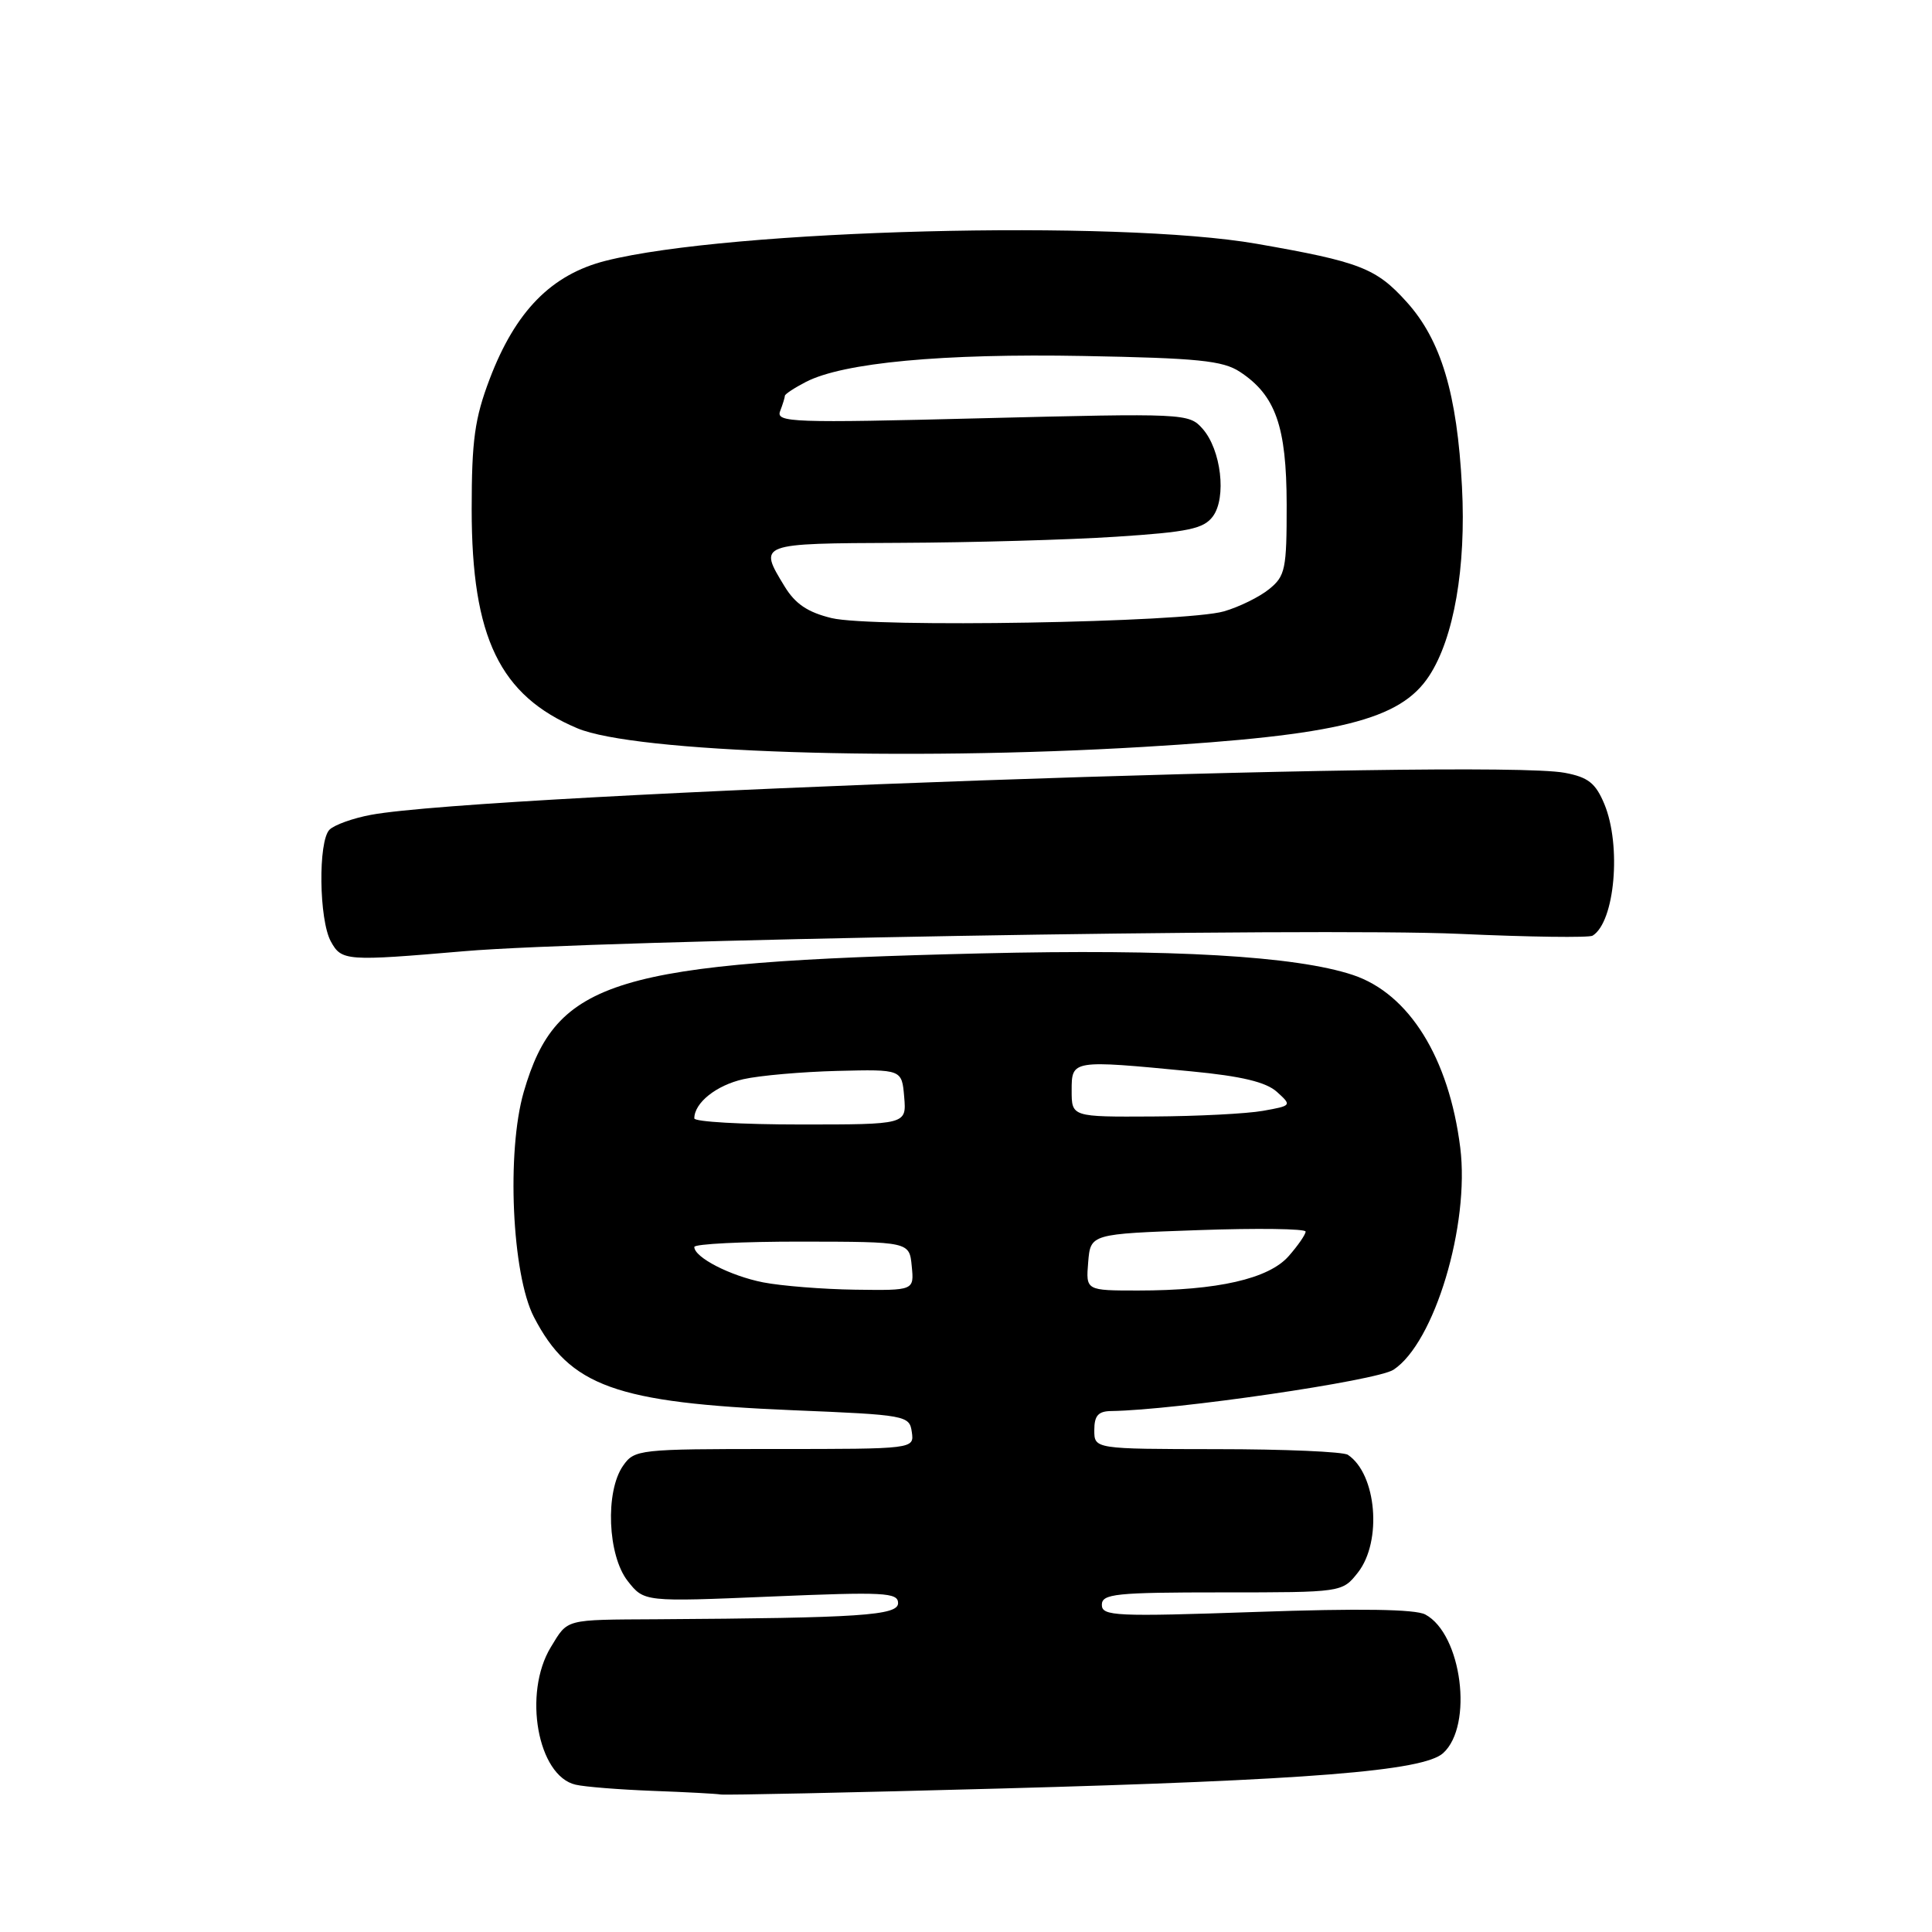 <?xml version="1.0" encoding="UTF-8" standalone="no"?>
<!DOCTYPE svg PUBLIC "-//W3C//DTD SVG 1.1//EN" "http://www.w3.org/Graphics/SVG/1.1/DTD/svg11.dtd" >
<svg xmlns="http://www.w3.org/2000/svg" xmlns:xlink="http://www.w3.org/1999/xlink" version="1.1" viewBox="0 0 256 256">
 <g >
 <path fill="currentColor"
d=" M 132.50 236.99 C 173.38 235.88 188.61 234.67 191.22 232.30 C 195.26 228.65 193.70 216.52 188.86 213.93 C 187.55 213.22 180.16 213.11 166.45 213.59 C 147.84 214.23 146.00 214.15 146.00 212.65 C 146.00 211.19 147.80 211.00 161.93 211.00 C 177.85 211.00 177.85 211.00 179.93 208.37 C 183.17 204.24 182.41 195.31 178.60 192.77 C 178.00 192.36 170.19 192.02 161.25 192.02 C 145.00 192.00 145.00 192.00 145.00 189.50 C 145.00 187.58 145.52 186.99 147.25 186.97 C 155.74 186.85 182.43 182.95 184.64 181.50 C 190.07 177.95 194.77 162.30 193.49 152.06 C 192.00 140.18 186.71 131.67 179.27 129.19 C 171.70 126.67 155.31 125.72 130.00 126.33 C 81.33 127.49 73.73 129.80 69.40 144.68 C 67.10 152.62 67.83 168.86 70.74 174.50 C 75.49 183.69 81.56 185.88 105.00 186.86 C 120.09 187.48 120.51 187.56 120.82 189.75 C 121.14 192.00 121.14 192.00 102.63 192.00 C 84.63 192.00 84.07 192.06 82.56 194.22 C 80.17 197.64 80.51 206.11 83.18 209.50 C 85.35 212.26 85.35 212.26 102.18 211.55 C 117.15 210.92 119.00 211.01 119.00 212.42 C 119.00 214.06 114.02 214.39 87.00 214.56 C 74.70 214.63 75.29 214.48 72.99 218.25 C 69.27 224.36 71.24 235.33 76.27 236.48 C 77.50 236.77 82.10 237.13 86.50 237.30 C 90.90 237.46 94.95 237.68 95.50 237.78 C 96.05 237.88 112.70 237.53 132.50 236.99 Z  M 61.50 126.04 C 78.63 124.56 174.56 122.89 193.35 123.74 C 202.61 124.16 210.57 124.27 211.03 123.98 C 213.98 122.16 214.87 112.03 212.58 106.53 C 211.42 103.76 210.44 102.98 207.33 102.40 C 197.06 100.48 64.30 105.15 49.16 107.97 C 46.78 108.41 44.30 109.30 43.66 109.94 C 42.14 111.47 42.26 121.87 43.84 124.75 C 45.26 127.34 45.86 127.38 61.50 126.04 Z  M 151.50 98.97 C 177.40 97.43 185.54 95.41 189.37 89.56 C 192.65 84.55 194.28 75.19 193.72 64.51 C 193.08 52.17 190.95 45.06 186.38 40.00 C 182.34 35.52 180.19 34.69 166.50 32.30 C 148.01 29.08 96.68 30.41 80.28 34.55 C 73.06 36.37 68.30 41.23 64.88 50.23 C 62.90 55.45 62.50 58.34 62.50 67.50 C 62.50 84.47 66.22 92.17 76.50 96.50 C 84.09 99.70 119.60 100.87 151.50 98.97 Z  M 101.12 169.92 C 96.76 169.06 92.00 166.61 92.00 165.23 C 92.00 164.83 98.41 164.51 106.25 164.52 C 120.50 164.54 120.50 164.54 120.81 167.77 C 121.13 171.00 121.13 171.00 113.31 170.89 C 109.02 170.83 103.53 170.39 101.12 169.92 Z  M 144.19 167.25 C 144.50 163.50 144.50 163.50 158.75 163.00 C 166.59 162.72 173.00 162.81 173.00 163.19 C 173.00 163.58 171.99 165.04 170.75 166.45 C 168.11 169.45 161.32 171.00 150.80 171.00 C 143.88 171.00 143.88 171.00 144.19 167.25 Z  M 92.00 148.19 C 92.00 146.13 94.91 143.81 98.49 143.00 C 100.66 142.51 106.27 142.02 110.97 141.90 C 119.50 141.69 119.50 141.69 119.81 145.35 C 120.12 149.00 120.12 149.00 106.06 149.00 C 98.33 149.00 92.00 148.64 92.00 148.19 Z  M 142.00 144.50 C 142.00 140.43 142.00 140.43 157.85 141.96 C 164.53 142.60 167.76 143.38 169.20 144.68 C 171.19 146.48 171.17 146.51 167.36 147.19 C 165.24 147.57 158.66 147.91 152.75 147.94 C 142.00 148.00 142.00 148.00 142.00 144.50 Z  M 110.19 81.90 C 107.02 81.13 105.37 80.02 103.95 77.68 C 100.48 71.99 100.43 72.01 119.25 71.93 C 128.74 71.89 141.62 71.53 147.87 71.12 C 157.44 70.50 159.48 70.07 160.70 68.44 C 162.56 65.95 161.81 59.57 159.33 56.79 C 157.54 54.77 156.93 54.75 130.12 55.42 C 104.99 56.06 102.79 55.98 103.37 54.48 C 103.72 53.57 104.00 52.66 104.00 52.44 C 104.00 52.23 105.25 51.40 106.78 50.61 C 111.73 48.05 124.90 46.82 143.59 47.17 C 158.71 47.45 162.02 47.78 164.28 49.26 C 169.02 52.37 170.47 56.48 170.49 66.84 C 170.50 75.42 170.31 76.33 168.17 78.06 C 166.89 79.10 164.19 80.43 162.17 81.01 C 157.05 82.49 115.59 83.20 110.19 81.90 Z "/>
</g>
</svg>
